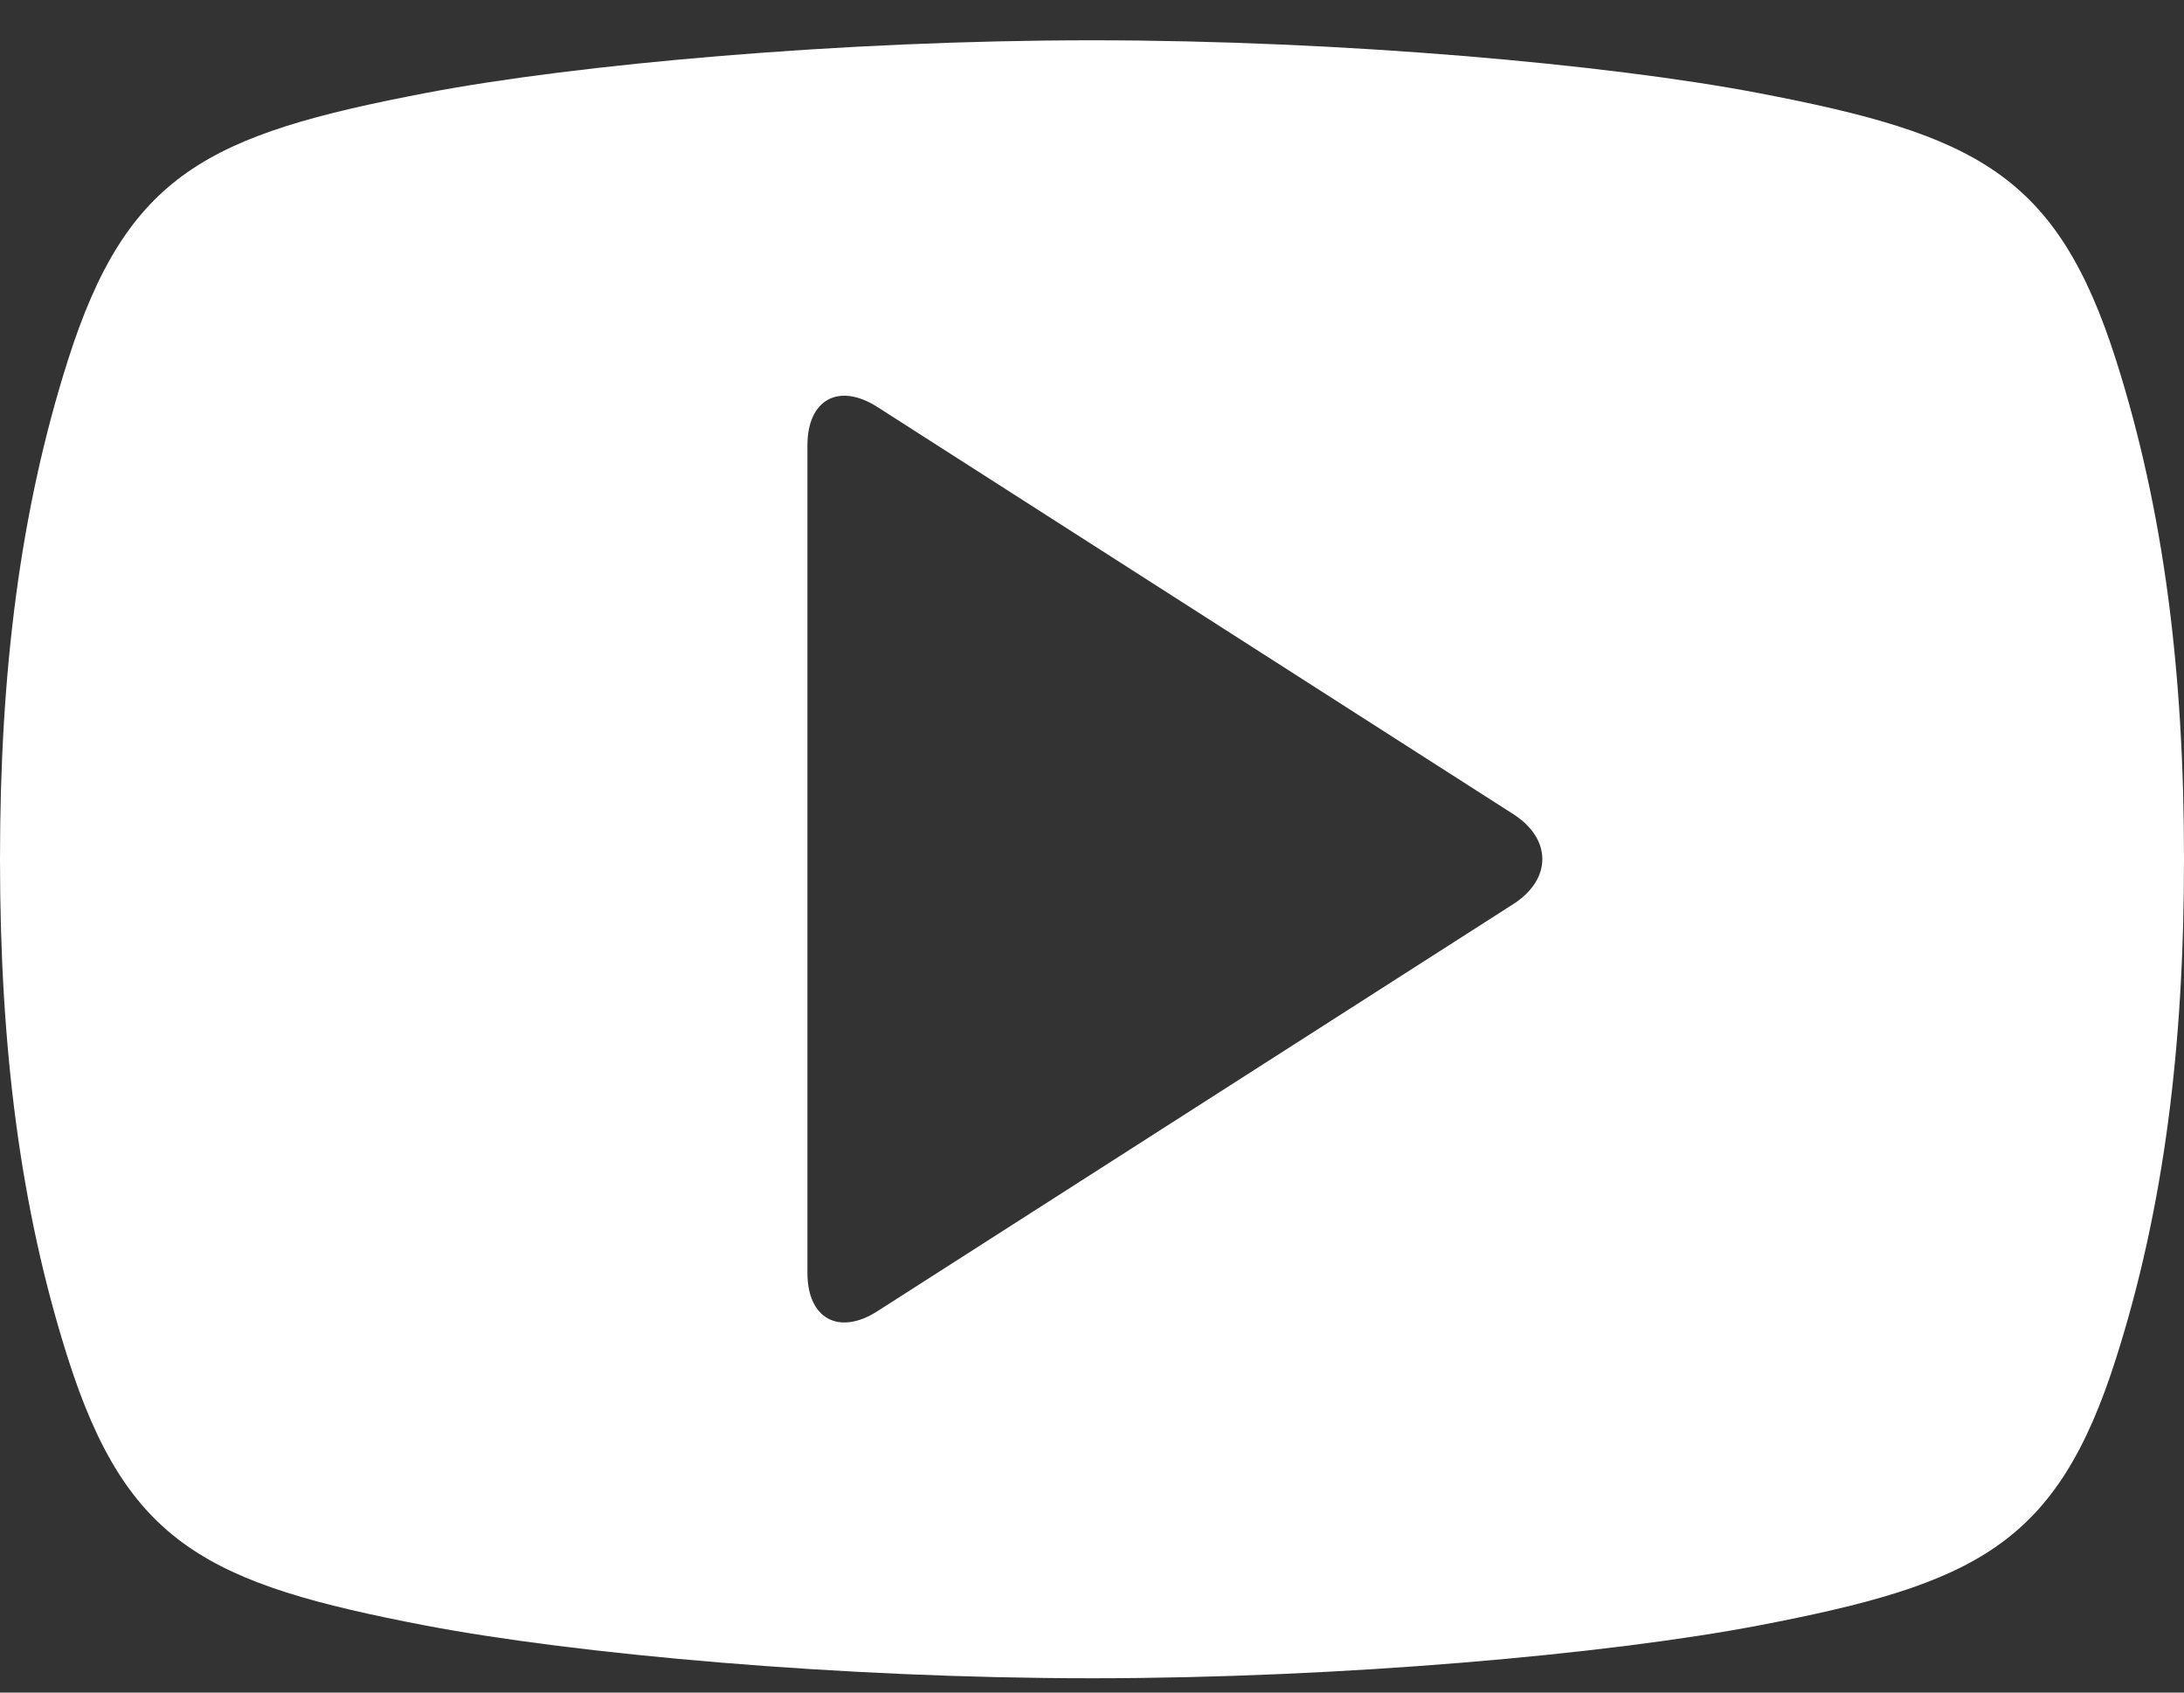 <svg width="40" height="31" viewBox="0 0 40 31" fill="none" xmlns="http://www.w3.org/2000/svg">
<rect x="0" y="0" width="40" height="31" fill="#333333" stroke="none"/>
<path d="M38.76 6.61C37.672 3.185 36.192 2.466 32.201 1.703C29.456 1.179 24.586 0.738 20 0.738C15.414 0.738 10.544 1.179 7.799 1.703C3.808 2.466 2.328 3.179 1.24 6.61C0.367 9.361 0 12.306 0 15.738C0 19.169 0.367 22.115 1.24 24.865C2.328 28.29 3.808 29.009 7.799 29.773C10.544 30.296 15.414 30.738 20 30.738C24.586 30.738 29.456 30.296 32.201 29.773C36.192 29.009 37.672 28.297 38.76 24.865C39.633 22.115 40 19.169 40 15.738C40 12.306 39.633 9.361 38.76 6.61ZM27.717 16.558L16.072 24.014C15.364 24.468 14.788 24.152 14.788 23.314V8.156C14.788 7.317 15.364 7.001 16.072 7.456L27.717 14.912C28.425 15.366 28.425 16.104 27.717 16.558Z" fill="white"/>
</svg>

